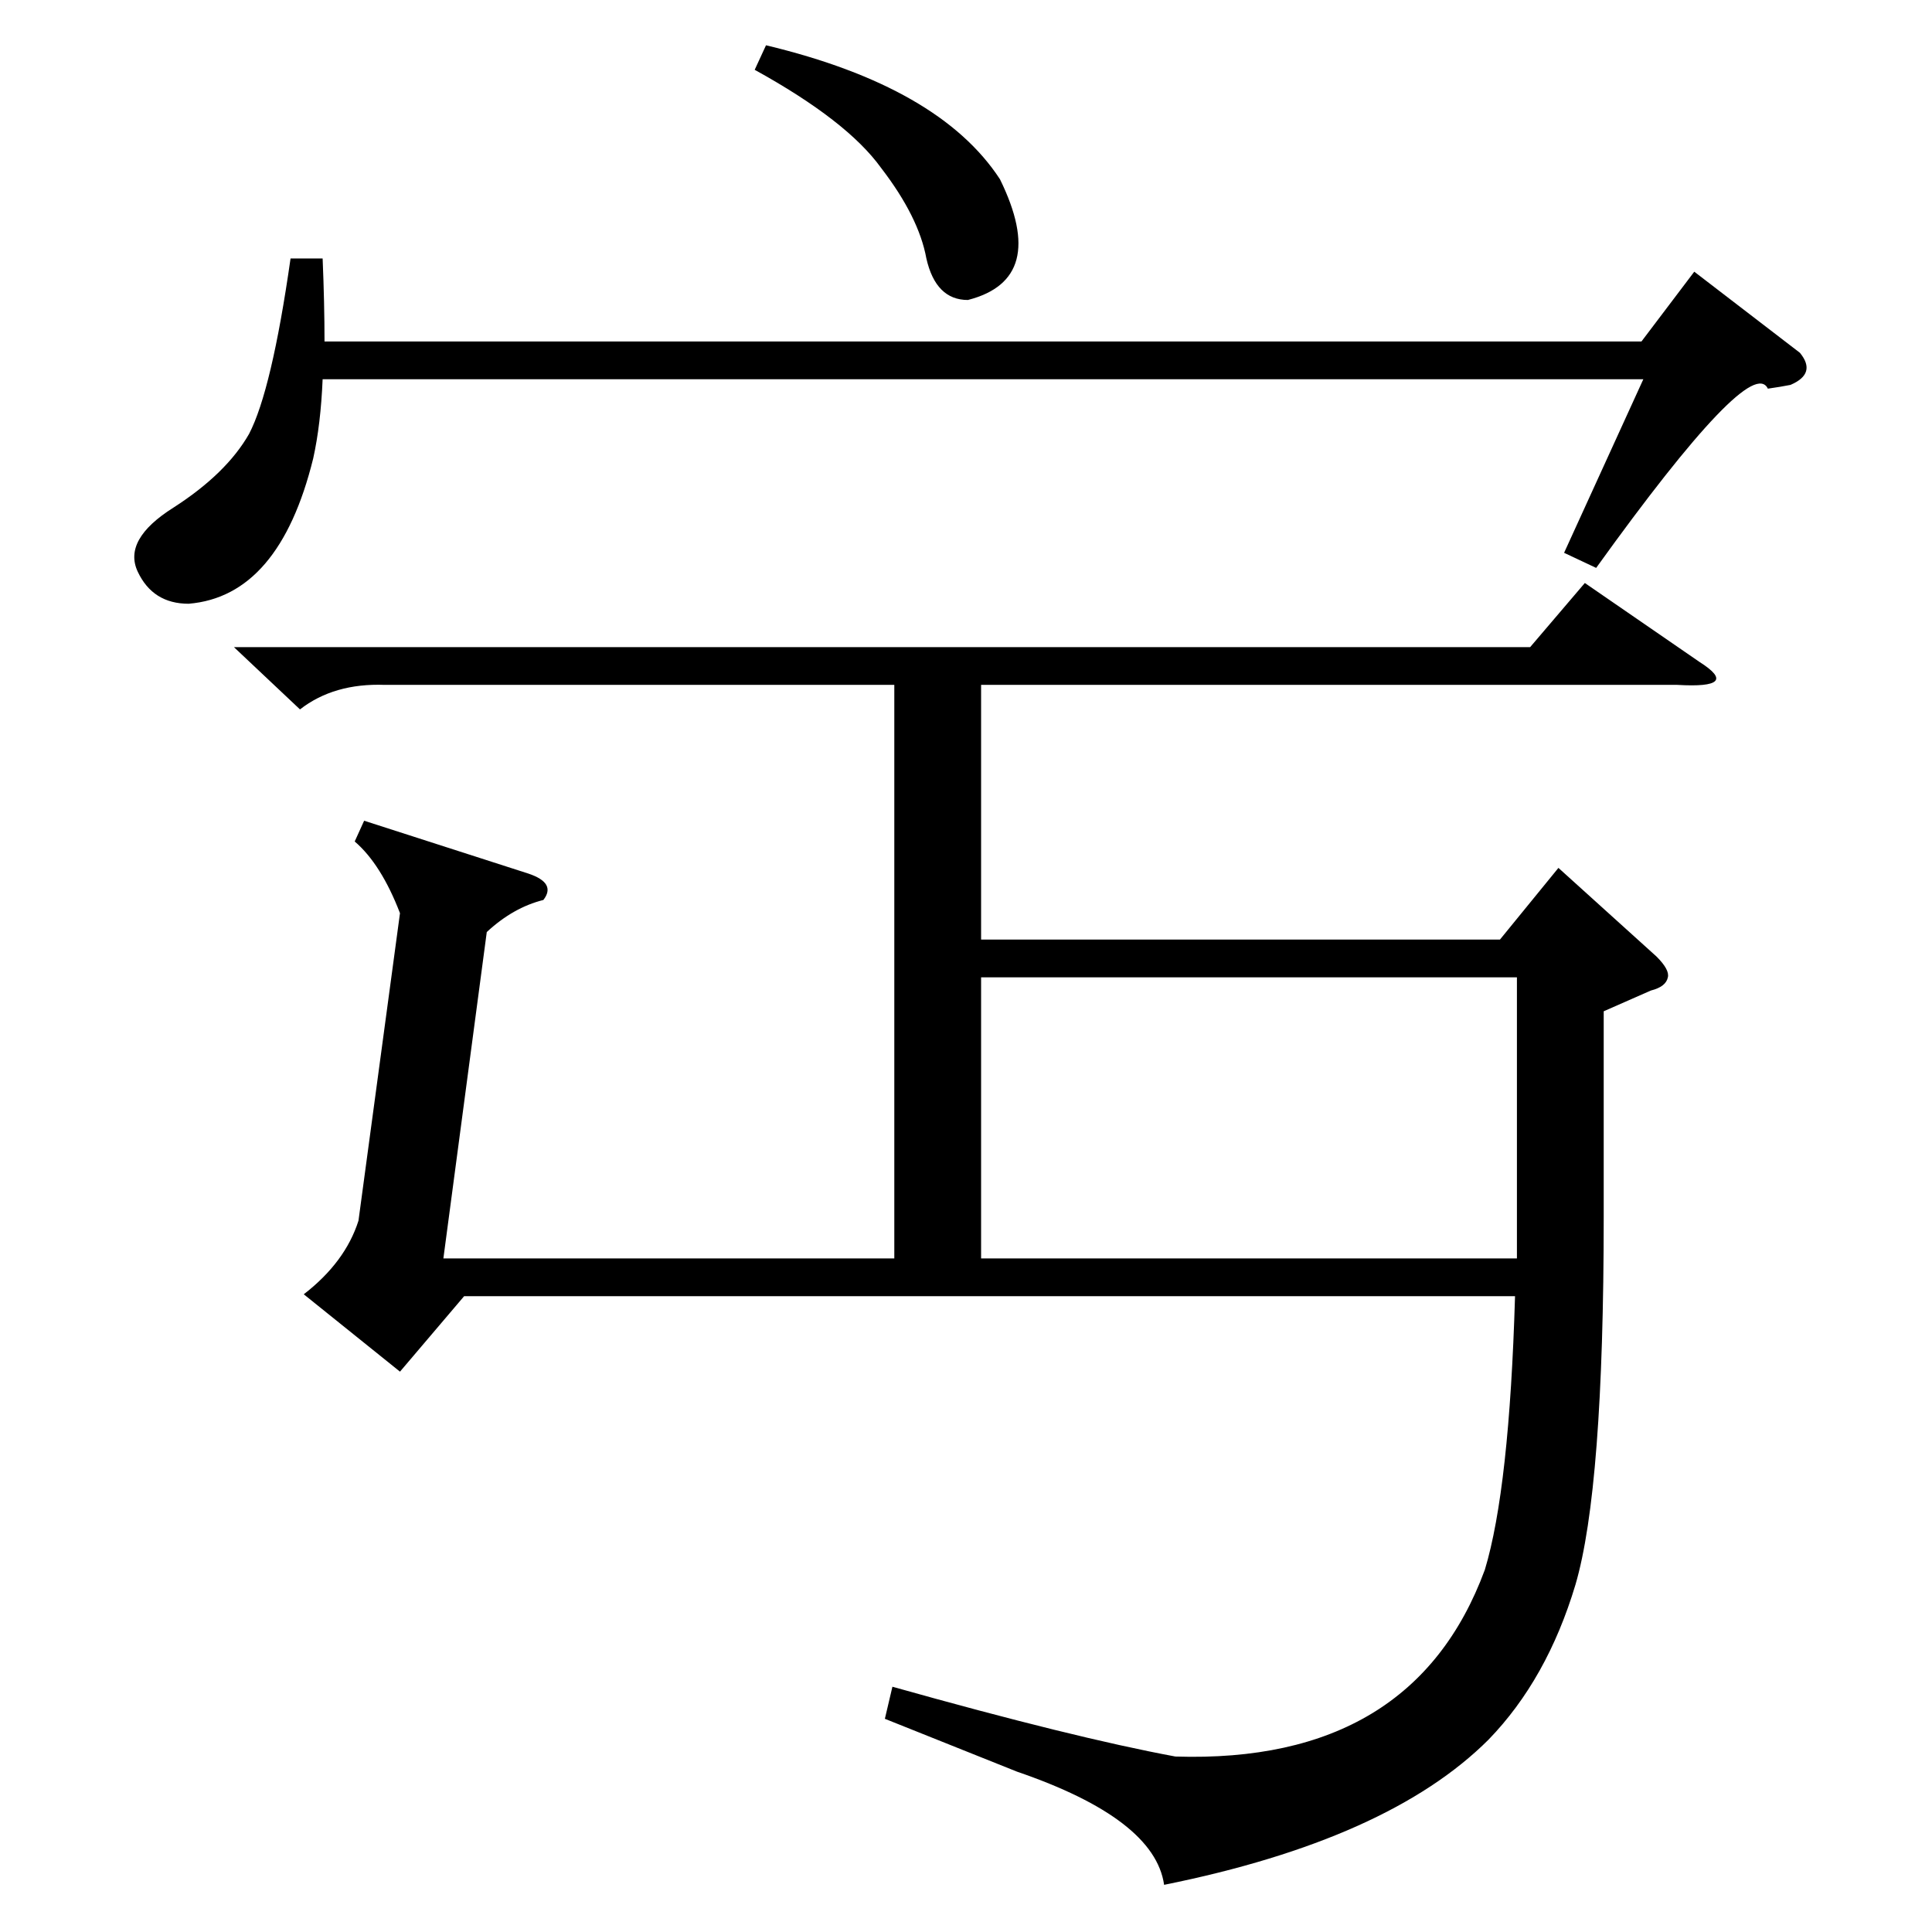 <?xml version="1.0" standalone="no"?>
<!DOCTYPE svg PUBLIC "-//W3C//DTD SVG 1.1//EN" "http://www.w3.org/Graphics/SVG/1.1/DTD/svg11.dtd" >
<svg xmlns="http://www.w3.org/2000/svg" xmlns:xlink="http://www.w3.org/1999/xlink" version="1.1" viewBox="0 -205 1024 1024">
  <g transform="matrix(1 0 0 -1 0 819)">
   <path fill="currentColor"
d="M850 488v-109q0 -144 -15 -195q-15 -50 -46 -82q-53 -53 -172 -77q-5 35 -78 60l-70 28l4 17q96 -27 150 -37q126 -4 164 99q13 43 16 145h-557l-34 -40l-51 41q22 17 29 39l22 163q-10 26 -24 38l5 11l87 -28q15 -5 8 -14q-16 -4 -30 -17l-23 -173h239v304h-270
q-27 1 -45 -13l-35 33h687l29 34l61 -42q11 -7 8 -10t-20 -2h-369v-135h275l31 38l52 -47q7 -7 6 -11q-1 -5 -9 -7zM520 357h284v149h-284v-149zM954 837q9 -11 -5 -17q-5 -1 -12 -2q-9 19 -91 -95l-17 8l42 92h-700q-1 -24 -5 -42q-18 -73 -66 -77q-19 0 -27 17t19 34
q28 18 40 39q12 23 22 93h17q1 -24 1 -44h698l28 37zM400 987l6 13q92 -22 124 -71q26 -53 -17 -64q-17 0 -22 22q-4 22 -24 48q-18 25 -67 52z" />
  </g>

</svg>
